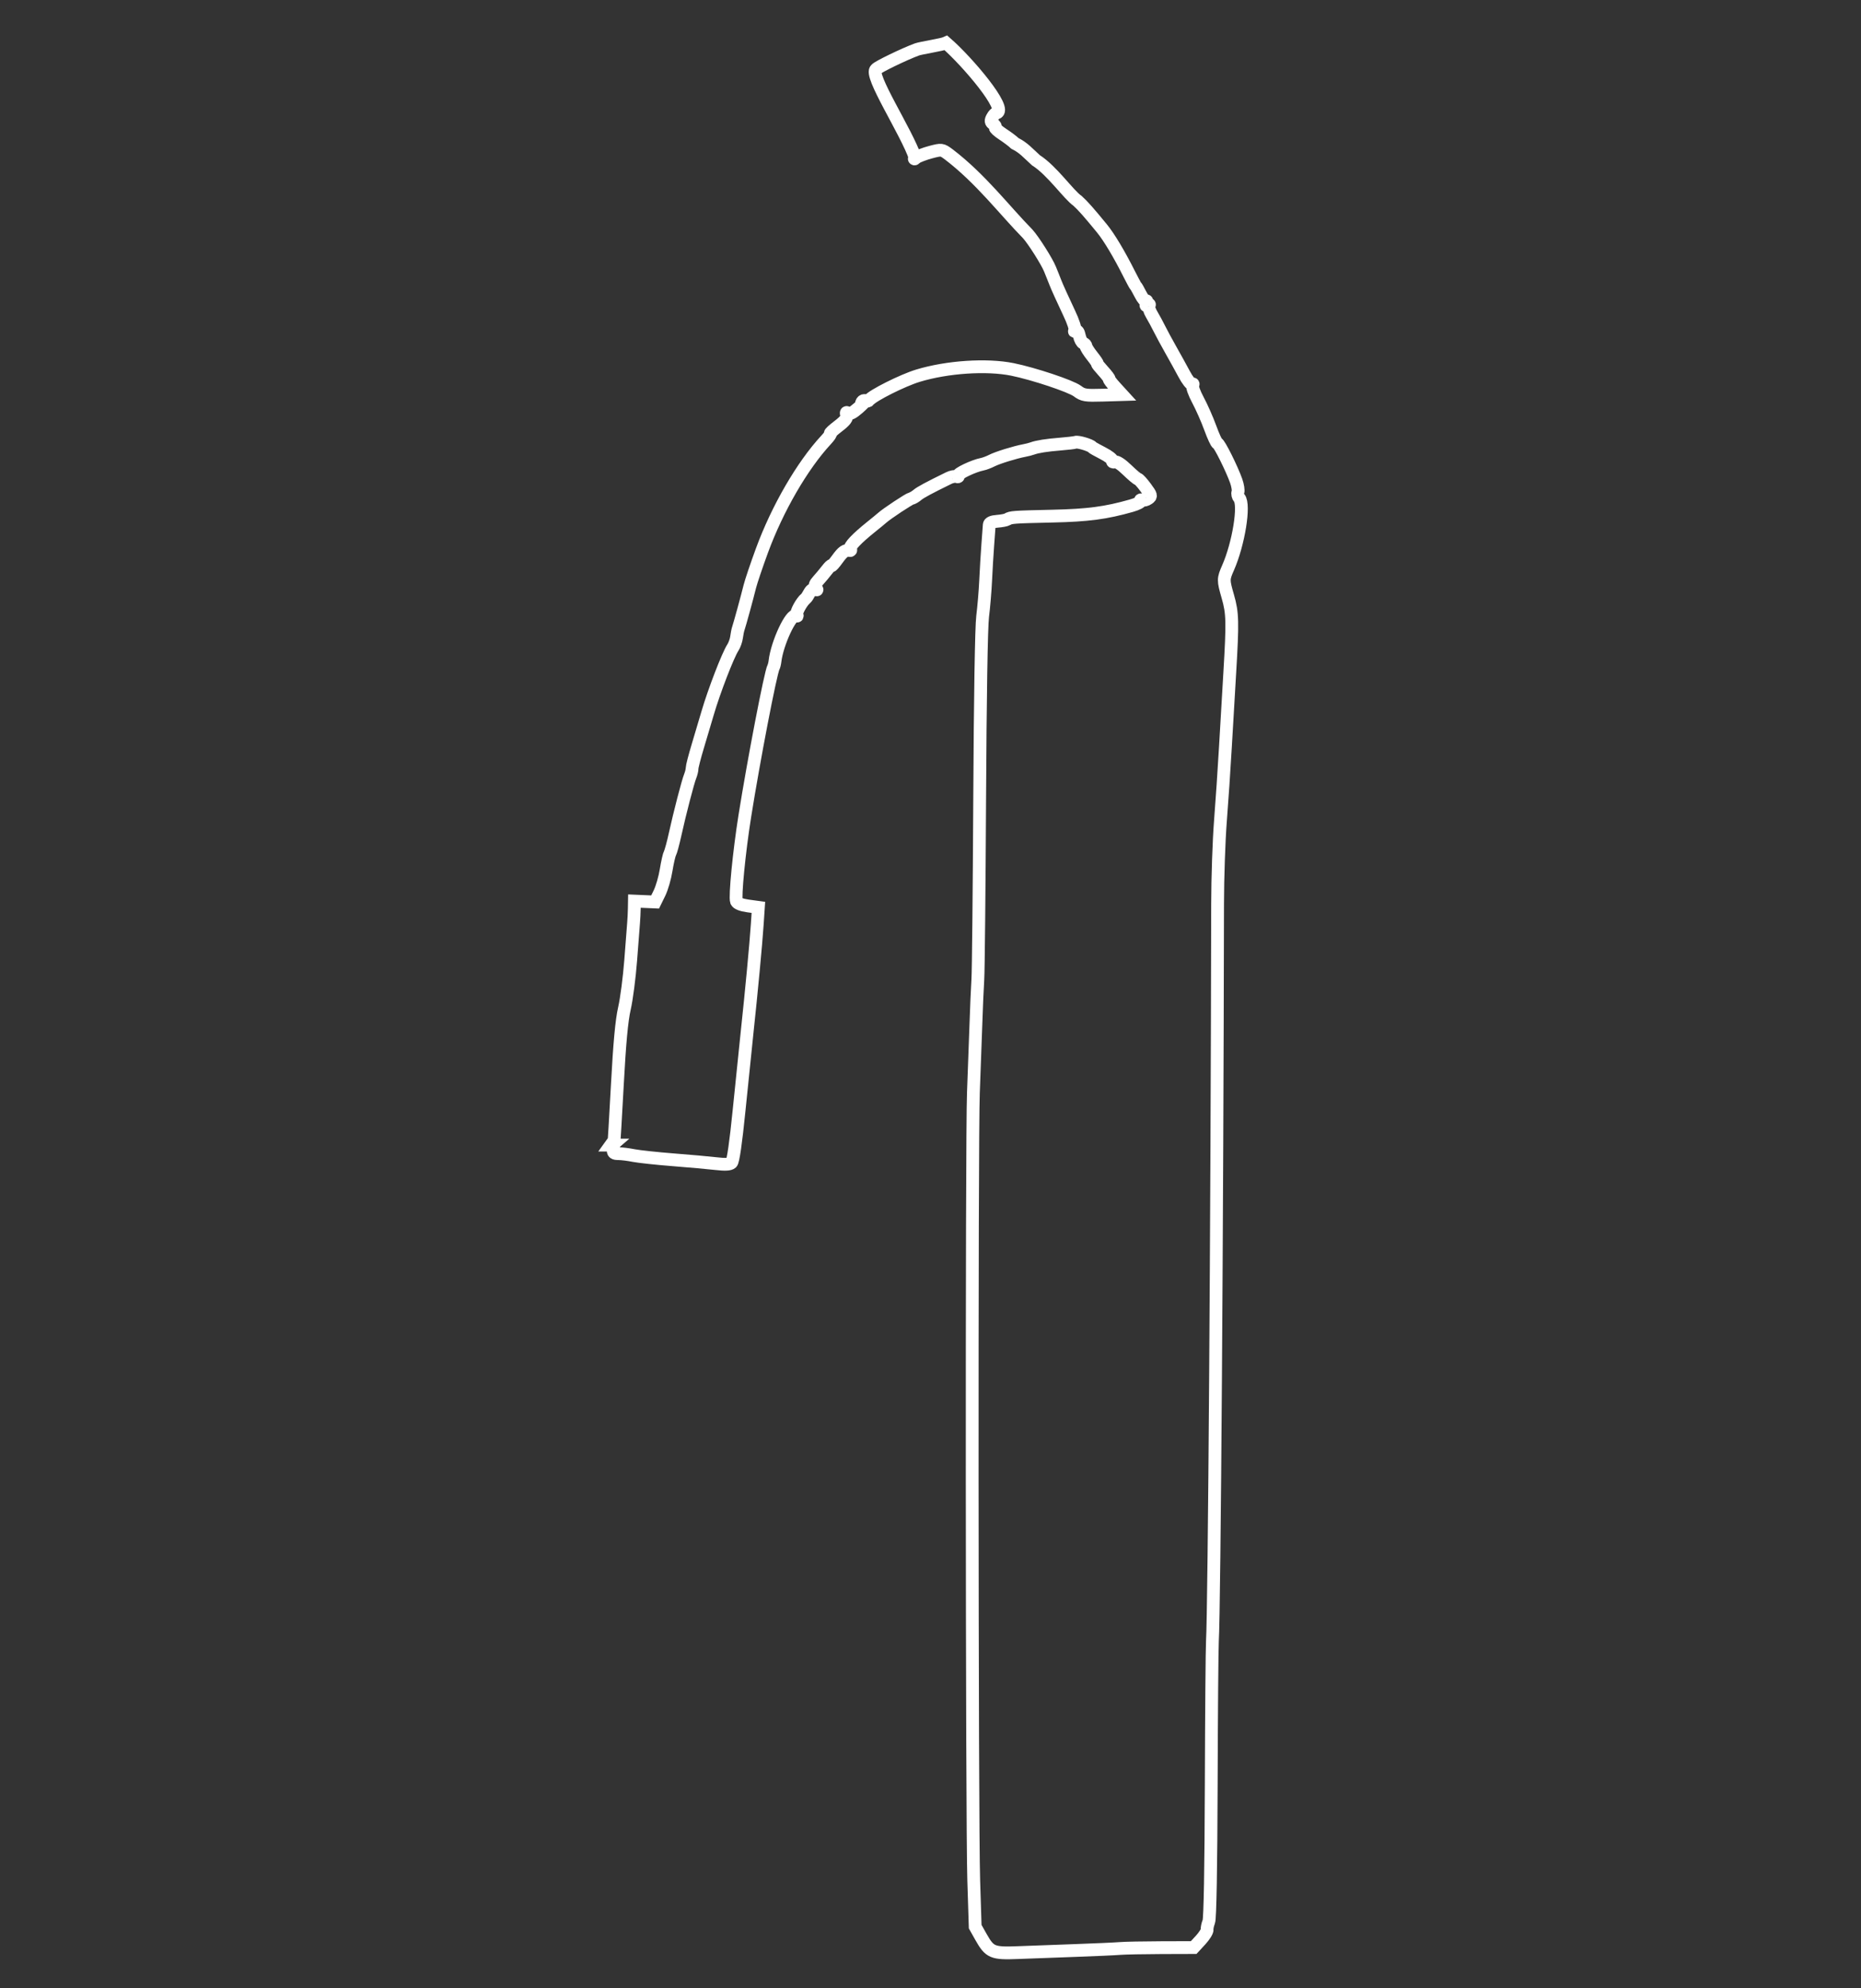 <?xml version="1.0" encoding="UTF-8" standalone="no"?>
<!-- Created with Inkscape (http://www.inkscape.org/) -->

<svg
   xmlns:dc="http://purl.org/dc/elements/1.1/"
   xmlns:cc="http://creativecommons.org/ns#"
   xmlns:rdf="http://www.w3.org/1999/02/22-rdf-syntax-ns#"
   xmlns:svg="http://www.w3.org/2000/svg"
   xmlns="http://www.w3.org/2000/svg"
   xmlns:sodipodi="http://sodipodi.sourceforge.net/DTD/sodipodi-0.dtd"
   xmlns:inkscape="http://www.inkscape.org/namespaces/inkscape"
   width="220"
   height="235"
   viewBox="0 0 58.208 62.177"
   version="1.1"
   id="svg8"
   inkscape:version="0.92.3 (2405546, 2018-03-11)"
   sodipodi:docname="battery.svg">
  <rect x="0" y="0" width="58.208" height="62.177" fill="#333333" stroke="none"/>
  <defs
     id="defs2" />
  <sodipodi:namedview
     id="base"
     pagecolor="#000000"
     bordercolor="#666666"
     borderopacity="1.0"
     inkscape:pageopacity="0"
     inkscape:pageshadow="2"
     inkscape:zoom="3.959798"
     inkscape:cx="62.800162"
     inkscape:cy="125.96987"
     inkscape:document-units="px"
     inkscape:current-layer="layer1"
     showgrid="false"
     units="px"
     inkscape:window-width="3440"
     inkscape:window-height="1377"
     inkscape:window-x="-8"
     inkscape:window-y="-8"
     inkscape:window-maximized="1" />
  <g
     inkscape:label="Layer 1"
     inkscape:groupmode="layer"
     id="layer1"
     transform="translate(0,-234.823)">
    <path
       style="fill:none;stroke:#ffffff;stroke-width:0.4;stroke-miterlimit:4;stroke-dasharray:none;stroke-opacity:1"
       d="m 19.196,270.631 c 0.007,-0.007 0.058,-0.852 0.113,-1.879 0.071,-1.321 0.136,-2.022 0.222,-2.396 0.067,-0.291 0.154,-0.963 0.195,-1.493 0.04,-0.53 0.081,-1.062 0.091,-1.182 0.01,-0.12 0.02,-0.322 0.022,-0.449 l 0.004,-0.231 0.324,0.014 0.324,0.014 0.137,-0.28 c 0.075,-0.154 0.169,-0.476 0.207,-0.716 0.039,-0.24 0.093,-0.478 0.121,-0.529 0.028,-0.052 0.1,-0.318 0.16,-0.591 0.144,-0.654 0.4,-1.643 0.473,-1.822 0.032,-0.079 0.058,-0.188 0.058,-0.243 0,-0.055 0.081,-0.369 0.18,-0.697 0.099,-0.328 0.237,-0.793 0.307,-1.032 0.198,-0.678 0.635,-1.811 0.789,-2.046 0.05,-0.076 0.102,-0.222 0.115,-0.322 0.013,-0.101 0.038,-0.225 0.056,-0.277 0.043,-0.124 0.271,-0.954 0.358,-1.307 0.038,-0.154 0.209,-0.661 0.38,-1.127 0.482,-1.313 1.263,-2.661 2.007,-3.462 0.103,-0.111 0.164,-0.202 0.136,-0.202 -0.029,0 0.08,-0.101 0.242,-0.225 0.219,-0.167 0.286,-0.256 0.263,-0.346 -0.023,-0.087 -0.011,-0.104 0.041,-0.061 0.05,0.041 0.151,-0.008 0.322,-0.158 0.137,-0.12 0.21,-0.197 0.162,-0.171 -0.058,0.031 -0.072,0.023 -0.042,-0.026 0.025,-0.04 0.074,-0.055 0.11,-0.033 0.036,0.022 0.083,0.015 0.105,-0.015 0.108,-0.149 1.056,-0.624 1.533,-0.769 0.916,-0.278 2.15,-0.36 2.956,-0.197 0.664,0.135 1.822,0.521 2.031,0.677 0.178,0.133 0.249,0.144 0.797,0.128 l 0.601,-0.018 -0.212,-0.232 c -0.117,-0.127 -0.203,-0.241 -0.191,-0.253 0.012,-0.012 -0.073,-0.125 -0.188,-0.251 -0.115,-0.126 -0.197,-0.229 -0.181,-0.229 0.016,0 -0.057,-0.109 -0.163,-0.242 -0.106,-0.133 -0.192,-0.27 -0.192,-0.304 0,-0.034 -0.038,-0.077 -0.084,-0.095 -0.046,-0.018 -0.102,-0.121 -0.124,-0.229 -0.026,-0.128 -0.065,-0.18 -0.112,-0.151 -0.045,0.028 -0.056,0.018 -0.029,-0.026 0.024,-0.039 -0.053,-0.274 -0.172,-0.523 -0.188,-0.396 -0.411,-0.888 -0.443,-0.981 -0.006,-0.017 -0.039,-0.101 -0.074,-0.187 -0.035,-0.086 -0.075,-0.184 -0.088,-0.218 -0.091,-0.231 -0.521,-0.911 -0.699,-1.105 -0.728,-0.74 -1.463,-1.718 -2.468,-2.485 -0.214,-0.158 -0.224,-0.16 -0.559,-0.072 -0.188,0.049 -0.407,0.132 -0.488,0.185 -0.08,0.053 0.023,0.023 0,0 -0.27,-0.81 -1.473,-2.626 -1.223,-2.778 0.04,-0.065 0.884,-0.474 1.275,-0.617 0.12,-0.044 0.799,-0.149 0.91,-0.202 0.671,0.583 1.946,2.088 1.581,2.19 -0.033,0 -0.093,0.061 -0.132,0.135 -0.059,0.11 -0.054,0.149 0.028,0.208 0.055,0.04 0.084,0.089 0.064,0.109 -0.02,0.02 0.085,0.115 0.233,0.212 0.148,0.097 0.319,0.226 0.381,0.287 0.271,0.135 0.4,0.295 0.656,0.527 0.506,0.32 1.025,1.082 1.306,1.273 0.169,0.154 0.349,0.358 0.761,0.861 0.222,0.271 0.546,0.814 0.854,1.429 0.094,0.188 0.186,0.356 0.203,0.373 0.018,0.017 0.085,0.135 0.15,0.263 0.065,0.127 0.141,0.217 0.17,0.199 0.029,-0.018 0.034,0.015 0.012,0.074 -0.03,0.078 -0.019,0.093 0.041,0.056 0.053,-0.033 0.068,-0.027 0.041,0.017 -0.023,0.037 0.013,0.161 0.081,0.274 0.068,0.114 0.178,0.318 0.246,0.455 0.068,0.137 0.227,0.431 0.353,0.653 0.126,0.222 0.315,0.564 0.419,0.759 0.104,0.195 0.217,0.338 0.25,0.317 0.034,-0.021 0.041,-0.006 0.016,0.034 -0.024,0.04 0.05,0.247 0.165,0.461 0.115,0.214 0.289,0.606 0.385,0.871 0.097,0.265 0.197,0.482 0.224,0.482 0.056,0 0.452,0.795 0.586,1.175 0.05,0.142 0.075,0.3 0.055,0.351 -0.02,0.051 -4.7e-4,0.136 0.043,0.187 0.175,0.21 -0.021,1.425 -0.35,2.175 -0.157,0.357 -0.157,0.387 -0.009,0.902 0.15,0.521 0.156,0.785 0.06,2.396 -0.035,0.582 -0.095,1.618 -0.135,2.302 -0.039,0.684 -0.11,1.735 -0.157,2.333 -0.047,0.599 -0.087,1.761 -0.088,2.582 -0.015,9.713 -0.102,22.054 -0.162,23.054 -0.013,0.222 -0.03,2.253 -0.037,4.511 -0.008,2.595 -0.036,4.164 -0.076,4.262 -0.035,0.086 -0.058,0.198 -0.053,0.249 0.006,0.051 -0.087,0.198 -0.205,0.327 l -0.215,0.233 -1.014,0.003 c -0.558,0.002 -1.14,0.013 -1.294,0.026 -0.154,0.013 -0.784,0.041 -1.4,0.063 -0.616,0.022 -1.423,0.052 -1.793,0.066 -0.793,0.031 -0.878,-0.006 -1.152,-0.49 l -0.181,-0.322 -0.046,-1.462 c -0.057,-1.808 -0.066,-23.239 -0.01,-24.61 0.022,-0.548 0.056,-1.472 0.075,-2.053 0.019,-0.582 0.048,-1.254 0.064,-1.493 0.017,-0.24 0.042,-2.774 0.057,-5.631 0.016,-3.171 0.052,-5.402 0.093,-5.725 0.037,-0.291 0.079,-0.795 0.094,-1.12 0.015,-0.325 0.045,-0.829 0.067,-1.12 0.022,-0.291 0.043,-0.571 0.046,-0.622 0.004,-0.063 0.086,-0.099 0.251,-0.111 0.135,-0.01 0.276,-0.037 0.313,-0.06 0.108,-0.068 0.19,-0.074 1.406,-0.101 1.121,-0.025 1.678,-0.099 2.475,-0.326 0.18,-0.051 0.312,-0.12 0.292,-0.151 -0.02,-0.032 0.001,-0.044 0.047,-0.026 0.046,0.018 0.132,-0.004 0.192,-0.048 0.102,-0.074 0.096,-0.098 -0.085,-0.344 -0.107,-0.145 -0.214,-0.264 -0.239,-0.264 -0.024,0 -0.177,-0.129 -0.339,-0.286 -0.178,-0.173 -0.33,-0.272 -0.385,-0.251 -0.051,0.019 -0.084,0.003 -0.076,-0.038 0.008,-0.04 -0.125,-0.144 -0.296,-0.231 -0.171,-0.087 -0.325,-0.174 -0.342,-0.194 -0.056,-0.065 -0.437,-0.177 -0.515,-0.151 -0.042,0.014 -0.258,0.04 -0.48,0.057 -0.426,0.034 -0.716,0.08 -0.871,0.137 -0.051,0.019 -0.163,0.048 -0.249,0.064 -0.29,0.054 -0.839,0.224 -1.017,0.315 -0.097,0.05 -0.235,0.101 -0.306,0.115 -0.264,0.051 -0.785,0.299 -0.75,0.357 0.02,0.033 -0.002,0.046 -0.049,0.029 -0.048,-0.017 -0.156,0.003 -0.242,0.045 -0.623,0.305 -0.891,0.449 -0.985,0.53 -0.06,0.051 -0.145,0.101 -0.189,0.111 -0.077,0.017 -0.768,0.474 -0.913,0.605 -0.038,0.034 -0.191,0.16 -0.341,0.28 -0.451,0.362 -0.693,0.617 -0.651,0.685 0.022,0.036 0.017,0.061 -0.011,0.056 -0.144,-0.025 -0.222,0.028 -0.393,0.264 -0.103,0.142 -0.187,0.236 -0.187,0.209 0,-0.027 -0.063,0.032 -0.139,0.131 -0.076,0.099 -0.201,0.248 -0.277,0.332 -0.105,0.115 -0.122,0.172 -0.07,0.235 0.053,0.064 0.046,0.074 -0.029,0.045 -0.063,-0.024 -0.124,0.014 -0.174,0.107 -0.042,0.08 -0.094,0.159 -0.117,0.176 -0.124,0.096 -0.316,0.445 -0.278,0.507 0.026,0.042 0.018,0.056 -0.019,0.033 -0.154,-0.095 -0.6,0.861 -0.664,1.423 -0.008,0.07 -0.029,0.154 -0.047,0.187 -0.092,0.171 -0.62,2.915 -0.898,4.664 -0.176,1.107 -0.314,2.517 -0.26,2.657 0.025,0.064 0.153,0.115 0.362,0.144 l 0.324,0.044 -0.036,0.537 c -0.04,0.607 -0.181,2.102 -0.32,3.4 -0.051,0.479 -0.163,1.57 -0.249,2.423 -0.099,0.99 -0.184,1.579 -0.235,1.627 -0.056,0.052 -0.198,0.06 -0.483,0.027 -0.222,-0.026 -0.824,-0.08 -1.338,-0.12 -0.513,-0.04 -1.069,-0.1 -1.234,-0.132 -0.165,-0.033 -0.38,-0.06 -0.478,-0.06 -0.141,0 -0.176,-0.026 -0.168,-0.128 0.005,-0.07 0.015,-0.133 0.022,-0.14 z"
       id="path870"
       inkscape:connector-curvature="0"
       sodipodi:nodetypes="cccsccccccccscsscccccscsscccccccccccccscscscccccccccccccccccccscccccccccccccccscccsscccccccsscscccccsccccsccccscscccscccccsccccccscccccccsccccccsccscccccccscccccccsscsccc" />
  </g>
</svg>
